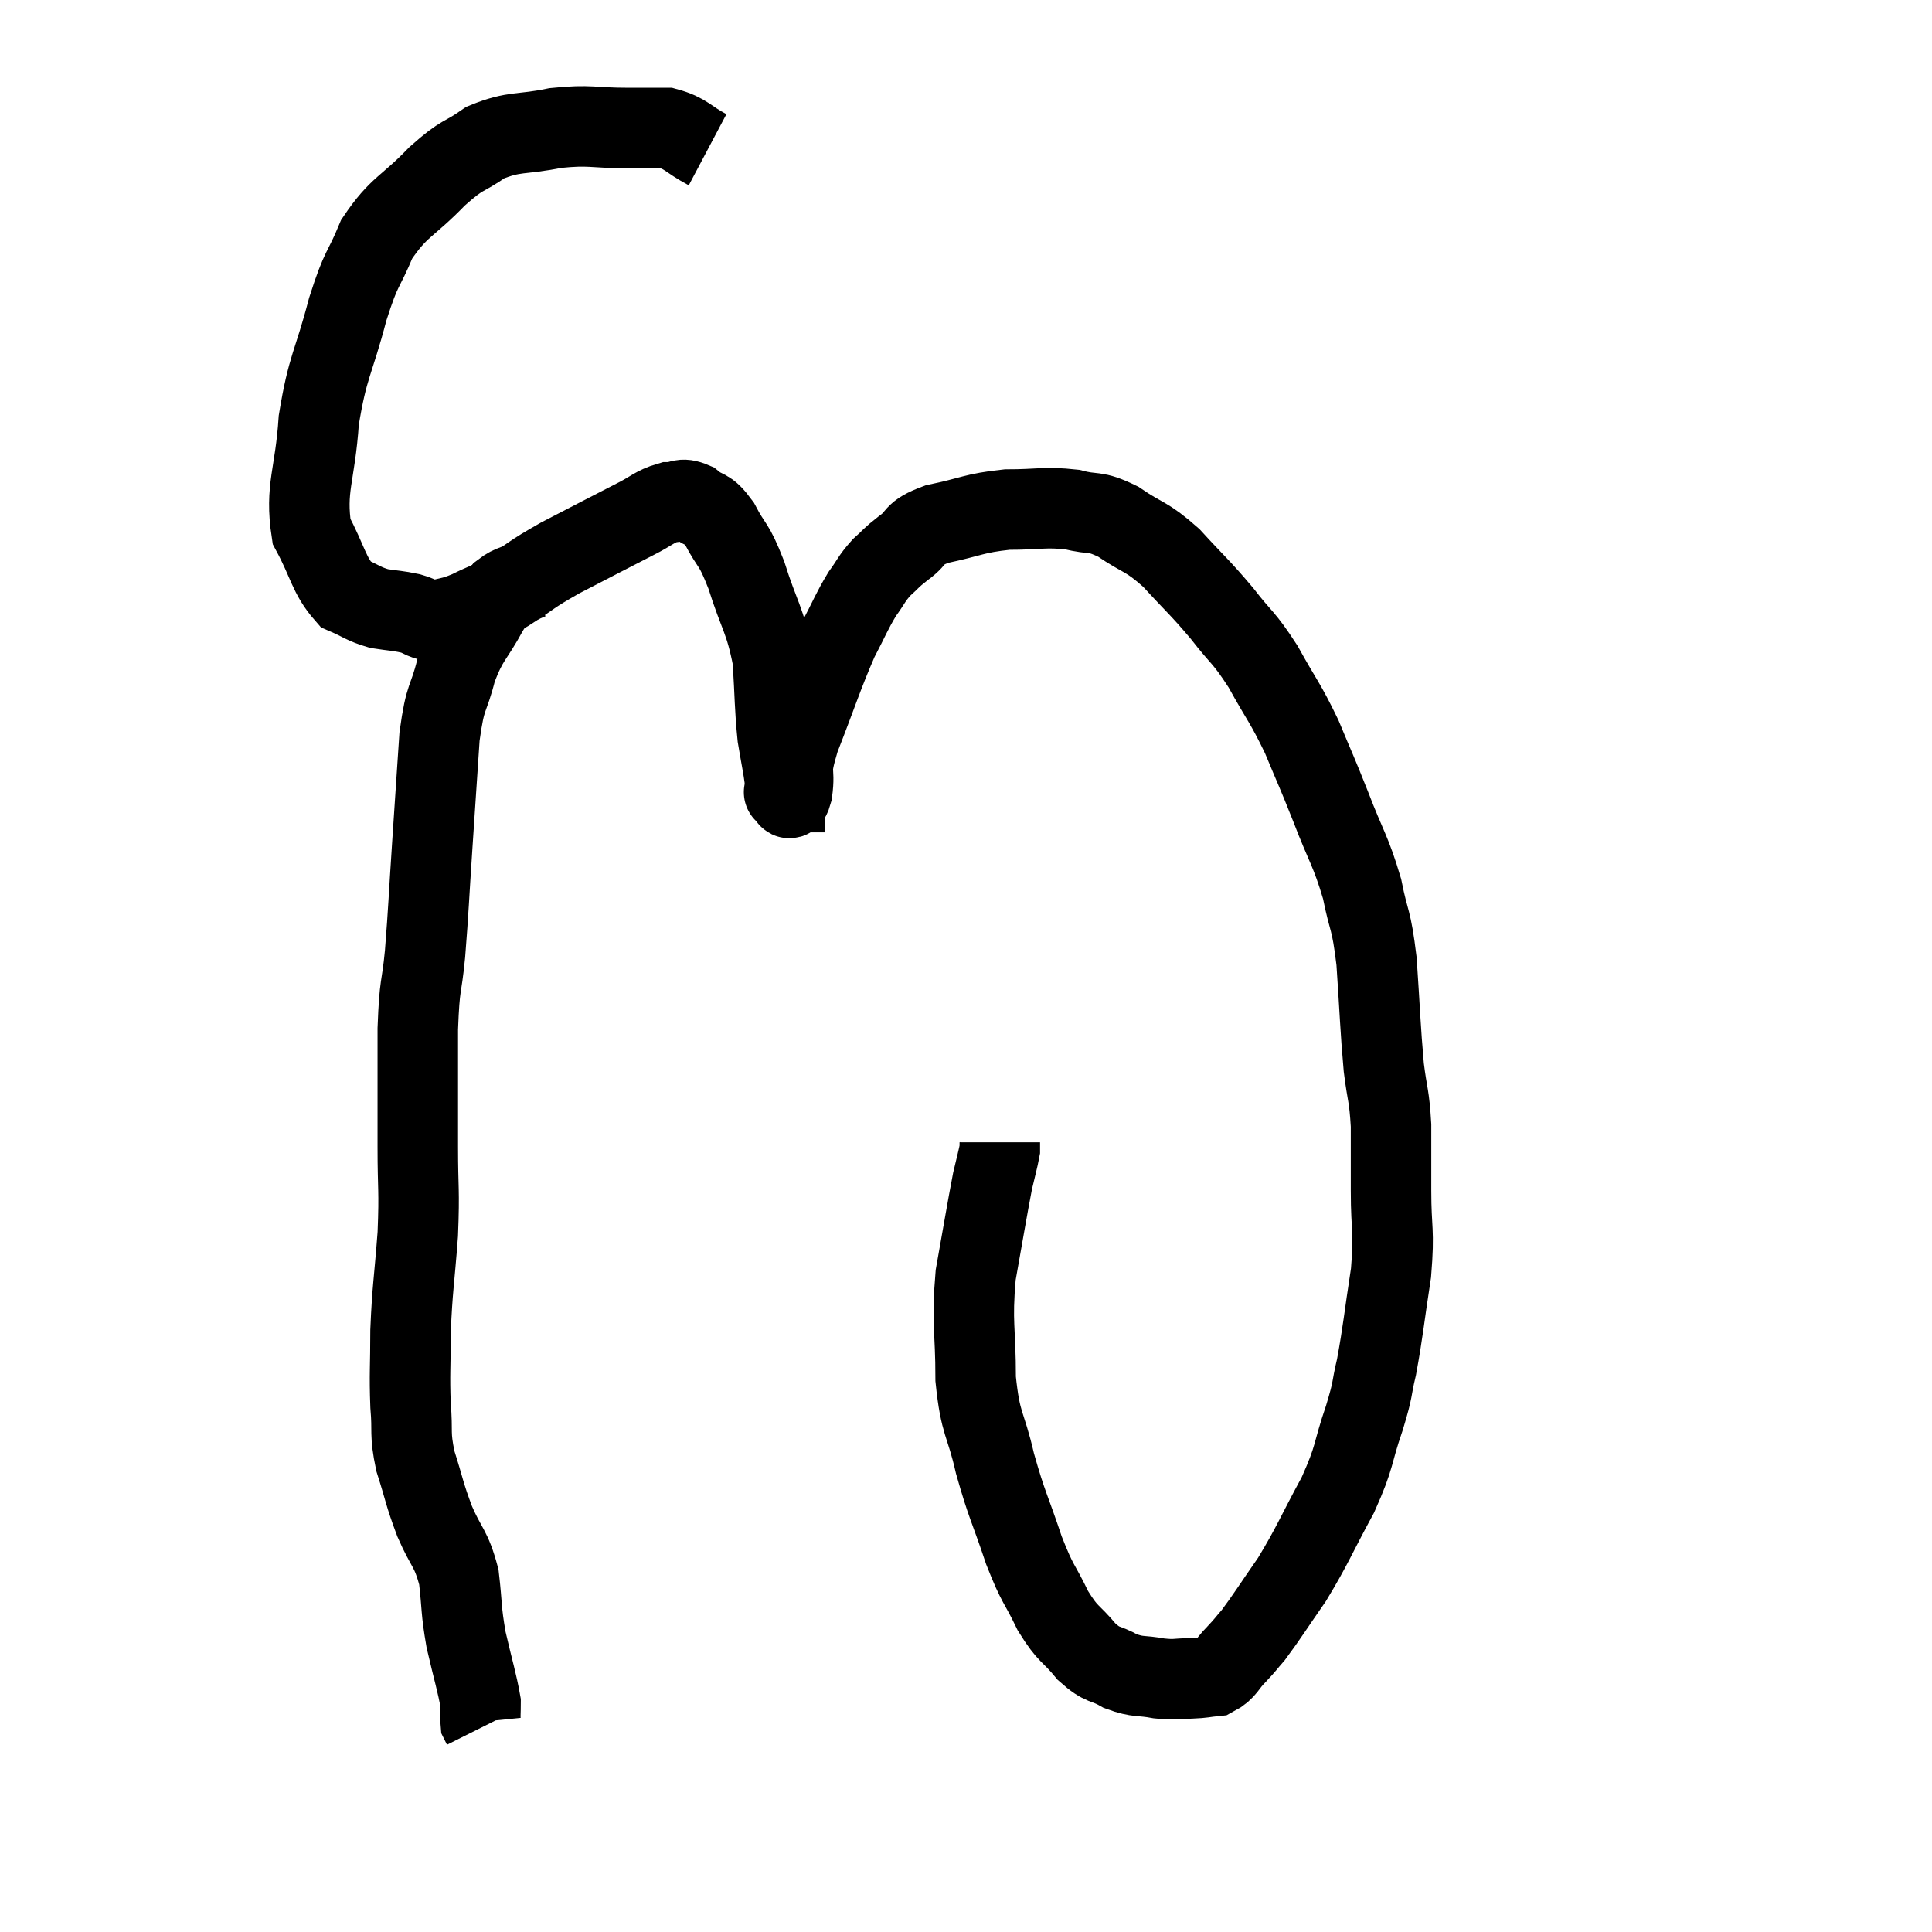 <svg width="48" height="48" viewBox="0 0 48 48" xmlns="http://www.w3.org/2000/svg"><path d="M 17.58 3.72 C 17.07 3.45, 17.055 3.315, 16.56 3.18 C 16.08 3.18, 16.29 3.18, 15.6 3.18 C 14.7 3.18, 14.685 3.09, 13.8 3.18 C 12.93 3.36, 12.795 3.24, 12.06 3.54 C 11.46 3.96, 11.535 3.78, 10.86 4.38 C 10.11 5.16, 9.915 5.115, 9.36 5.94 C 9 6.81, 9 6.555, 8.64 7.68 C 8.28 9.06, 8.145 9.06, 7.92 10.44 C 7.83 11.82, 7.575 12.12, 7.74 13.2 C 8.16 13.98, 8.16 14.28, 8.58 14.76 C 9 14.94, 9.015 15, 9.42 15.12 C 9.81 15.18, 9.84 15.165, 10.2 15.24 C 10.53 15.33, 10.5 15.435, 10.86 15.42 C 11.25 15.3, 11.205 15.36, 11.64 15.18 C 12.12 14.94, 12.03 15.03, 12.6 14.7 C 13.26 14.28, 13.125 14.31, 13.92 13.86 C 14.85 13.38, 15.105 13.245, 15.78 12.9 C 16.2 12.69, 16.26 12.585, 16.62 12.48 C 16.92 12.48, 16.905 12.345, 17.22 12.48 C 17.55 12.75, 17.55 12.57, 17.88 13.02 C 18.21 13.65, 18.21 13.44, 18.54 14.28 C 18.87 15.33, 19.005 15.375, 19.2 16.38 C 19.26 17.34, 19.245 17.55, 19.32 18.3 C 19.41 18.84, 19.455 19.035, 19.5 19.38 C 19.5 19.53, 19.5 19.605, 19.5 19.68 C 19.5 19.68, 19.455 19.68, 19.5 19.68 C 19.59 19.68, 19.59 20.01, 19.68 19.68 C 19.77 19.02, 19.575 19.305, 19.86 18.36 C 20.34 17.13, 20.43 16.8, 20.82 15.9 C 21.12 15.33, 21.15 15.21, 21.42 14.76 C 21.66 14.43, 21.645 14.385, 21.9 14.1 C 22.17 13.86, 22.095 13.89, 22.44 13.62 C 22.86 13.32, 22.635 13.26, 23.28 13.02 C 24.15 12.84, 24.18 12.75, 25.02 12.66 C 25.83 12.66, 25.95 12.585, 26.64 12.66 C 27.21 12.81, 27.165 12.66, 27.78 12.96 C 28.44 13.41, 28.455 13.29, 29.1 13.86 C 29.73 14.55, 29.79 14.565, 30.36 15.24 C 30.87 15.9, 30.885 15.795, 31.38 16.56 C 31.86 17.43, 31.92 17.43, 32.34 18.3 C 32.7 19.17, 32.685 19.095, 33.06 20.04 C 33.45 21.06, 33.555 21.12, 33.84 22.08 C 34.02 22.98, 34.065 22.77, 34.2 23.88 C 34.29 25.2, 34.29 25.5, 34.38 26.52 C 34.47 27.24, 34.515 27.195, 34.56 27.96 C 34.56 28.77, 34.56 28.665, 34.56 29.58 C 34.56 30.6, 34.65 30.525, 34.56 31.62 C 34.38 32.79, 34.365 33.06, 34.2 33.96 C 34.05 34.59, 34.14 34.425, 33.9 35.22 C 33.57 36.18, 33.69 36.135, 33.24 37.14 C 32.67 38.19, 32.625 38.37, 32.1 39.24 C 31.62 39.93, 31.485 40.155, 31.14 40.62 C 30.93 40.86, 30.96 40.845, 30.72 41.1 C 30.45 41.37, 30.465 41.49, 30.18 41.64 C 29.88 41.67, 29.925 41.685, 29.58 41.7 C 29.19 41.7, 29.235 41.745, 28.8 41.7 C 28.32 41.61, 28.29 41.685, 27.84 41.52 C 27.42 41.28, 27.42 41.415, 27 41.04 C 26.58 40.53, 26.55 40.65, 26.16 40.02 C 25.8 39.27, 25.8 39.435, 25.44 38.52 C 25.08 37.44, 25.02 37.425, 24.72 36.36 C 24.48 35.31, 24.36 35.43, 24.24 34.26 C 24.24 32.97, 24.135 32.91, 24.24 31.68 C 24.45 30.51, 24.51 30.12, 24.66 29.34 C 24.75 28.95, 24.795 28.8, 24.84 28.56 C 24.84 28.47, 24.84 28.425, 24.84 28.38 L 24.84 28.38" fill="none" stroke="black" stroke-width="2"></path><path d="M 13.14 14.4 C 12.81 14.55, 12.735 14.505, 12.48 14.7 C 12.3 14.94, 12.405 14.7, 12.12 15.18 C 11.73 15.9, 11.64 15.84, 11.34 16.62 C 11.13 17.46, 11.07 17.205, 10.92 18.3 C 10.83 19.65, 10.83 19.65, 10.74 21 C 10.65 22.35, 10.65 22.56, 10.56 23.7 C 10.47 24.63, 10.425 24.36, 10.38 25.56 C 10.38 27.03, 10.38 27.225, 10.38 28.5 C 10.38 29.58, 10.425 29.52, 10.38 30.66 C 10.29 31.86, 10.245 31.995, 10.2 33.06 C 10.2 33.99, 10.17 34.11, 10.2 34.92 C 10.26 35.61, 10.17 35.58, 10.32 36.3 C 10.56 37.05, 10.53 37.08, 10.8 37.8 C 11.1 38.49, 11.205 38.445, 11.4 39.18 C 11.49 39.96, 11.445 39.96, 11.58 40.74 C 11.76 41.52, 11.85 41.79, 11.94 42.3 C 11.94 42.54, 11.925 42.63, 11.94 42.78 C 11.97 42.84, 11.985 42.87, 12 42.9 L 12 42.9" fill="none" stroke="black" stroke-width="2"></path></svg>